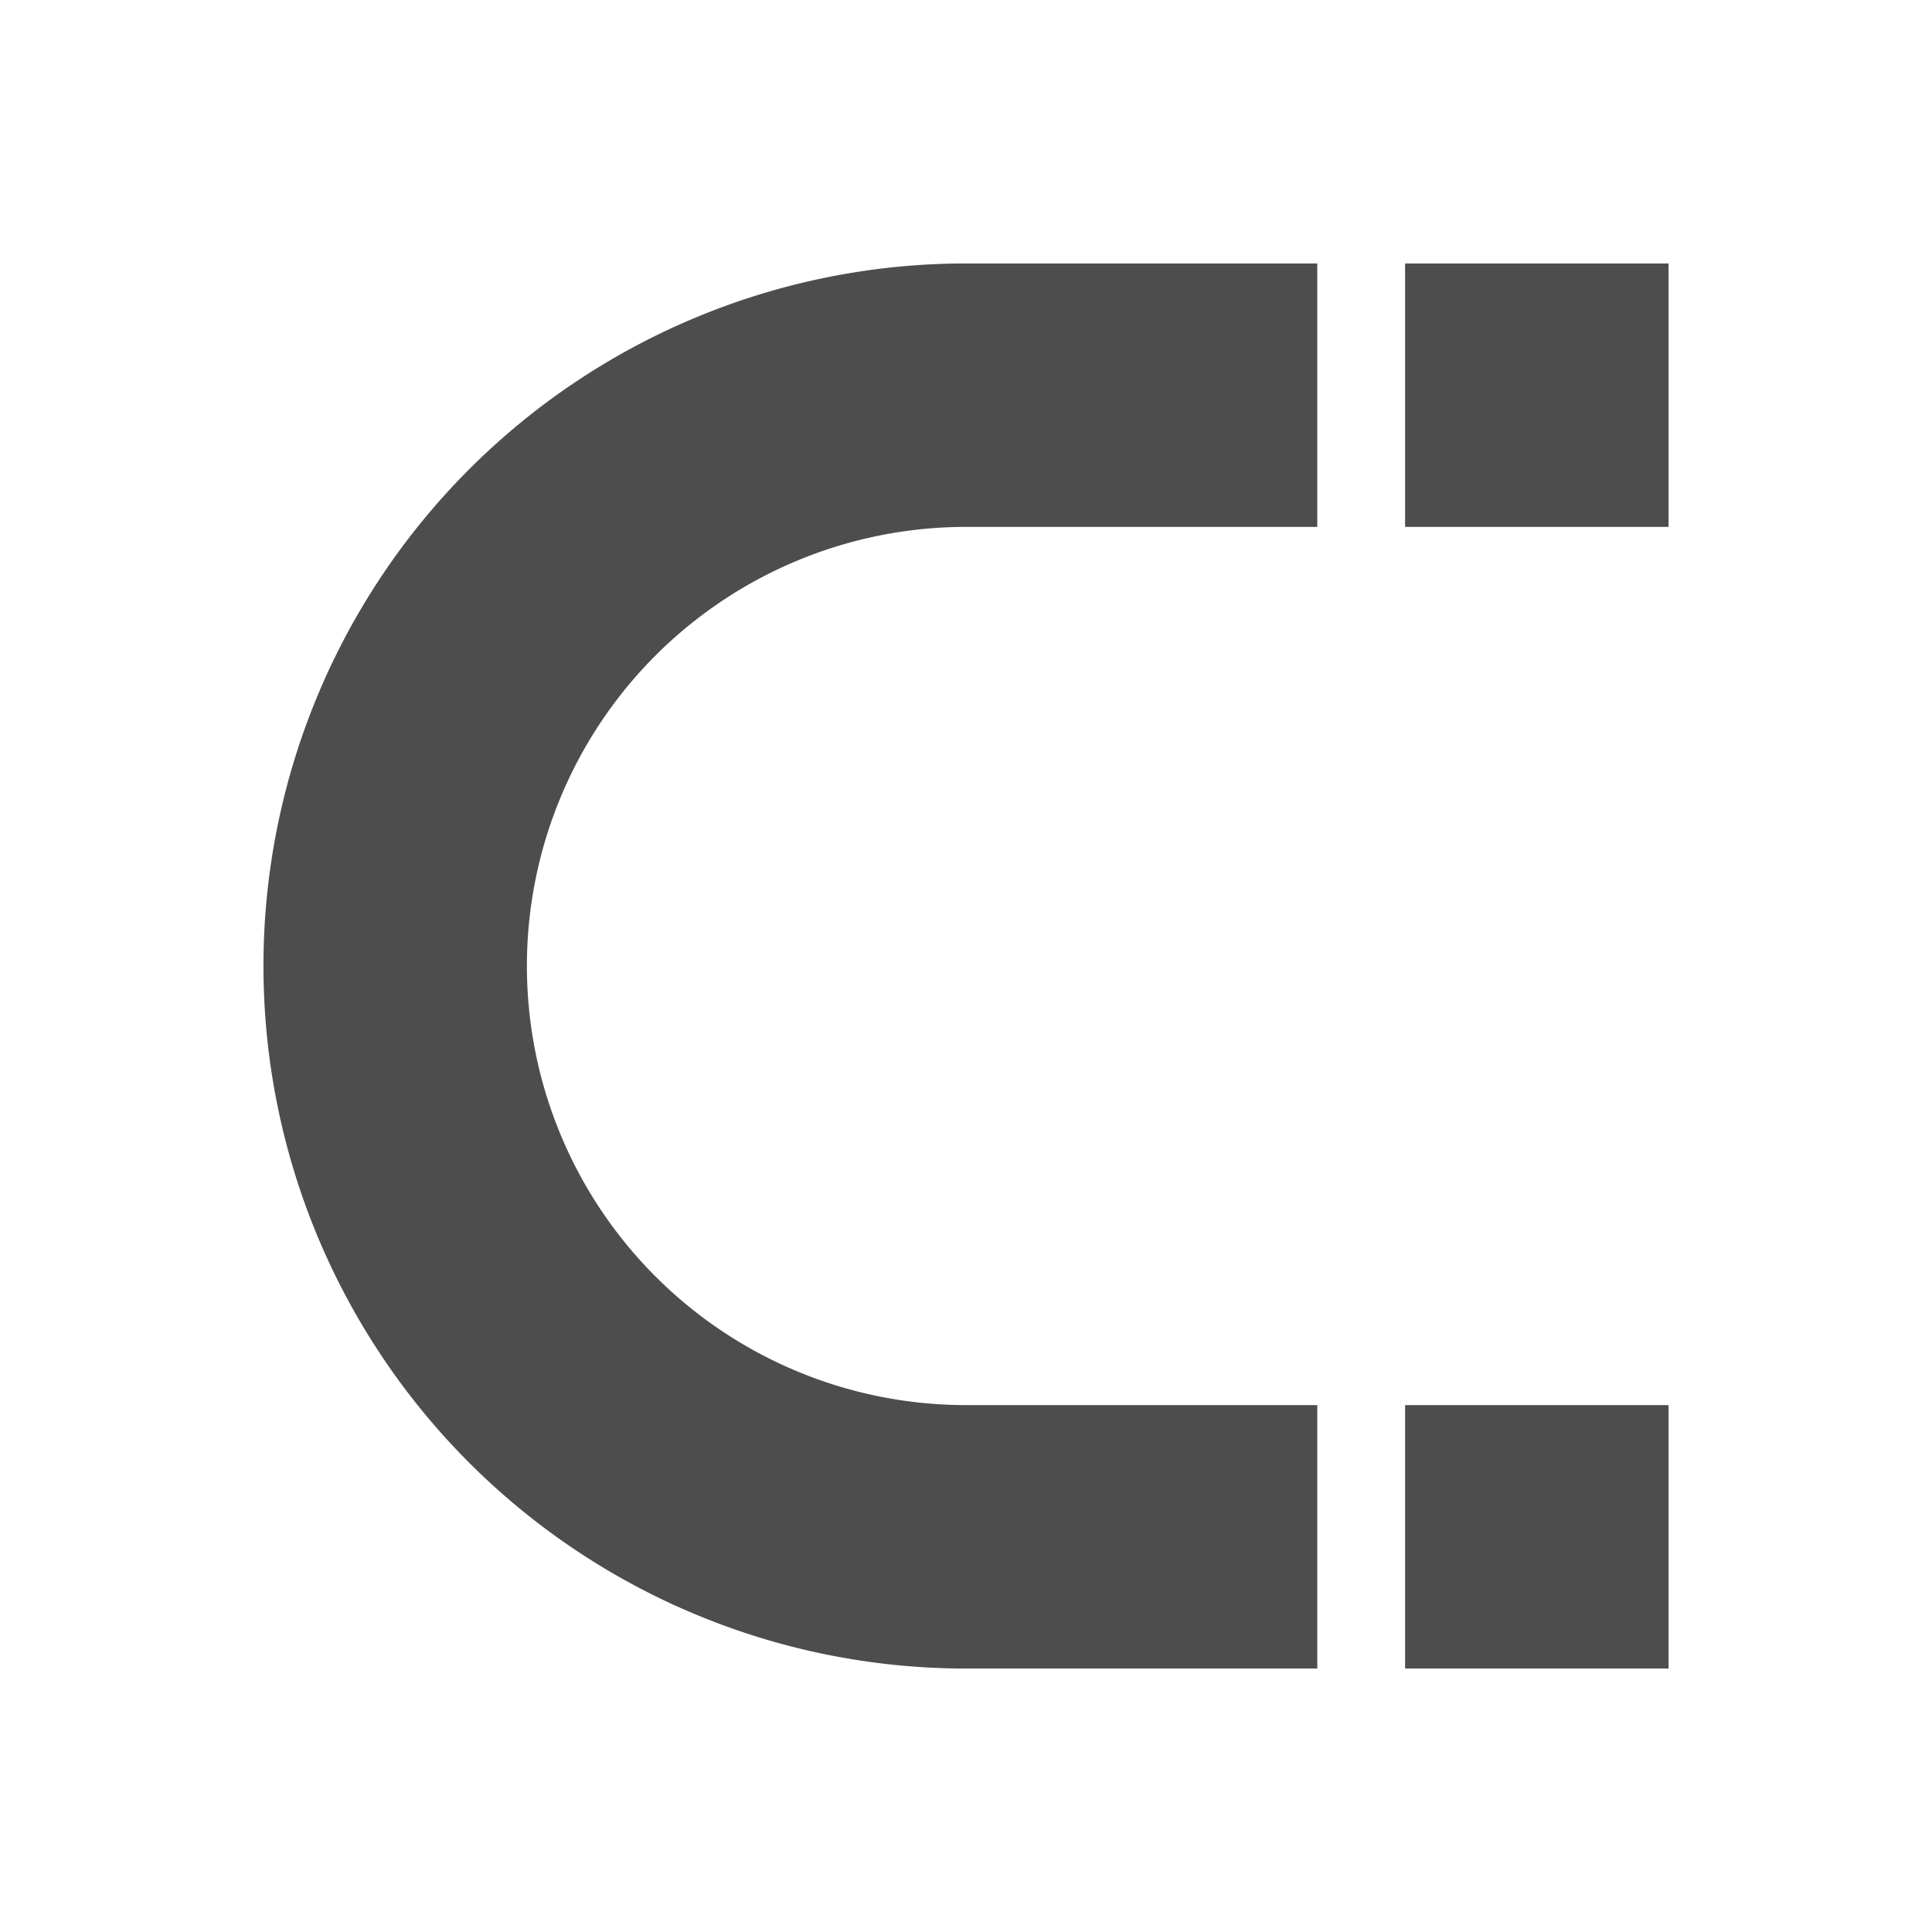 <svg width="22" version="1.1" xmlns="http://www.w3.org/2000/svg" height="22" viewBox="0 0 22 22">
<defs id="defs3051">
<style type="text/css" id="current-color-scheme">
.ColorScheme-Text {
color:#4d4d4d;
}
</style>
</defs>
<path style="fill:currentColor" d="m 11,3 a 8,8 0 0 0 -8,8 8,8 0 0 0 8,8 h 4 V 16 H 11 A 5,5 0 0 1 6,11 5,5 0 0 1 11,6 h 4 V 3 Z m 5,0 v 3 h 3 V 3 Z m 0,13 v 3 h 3 v -3 z" class="ColorScheme-Text"/>
</svg>
